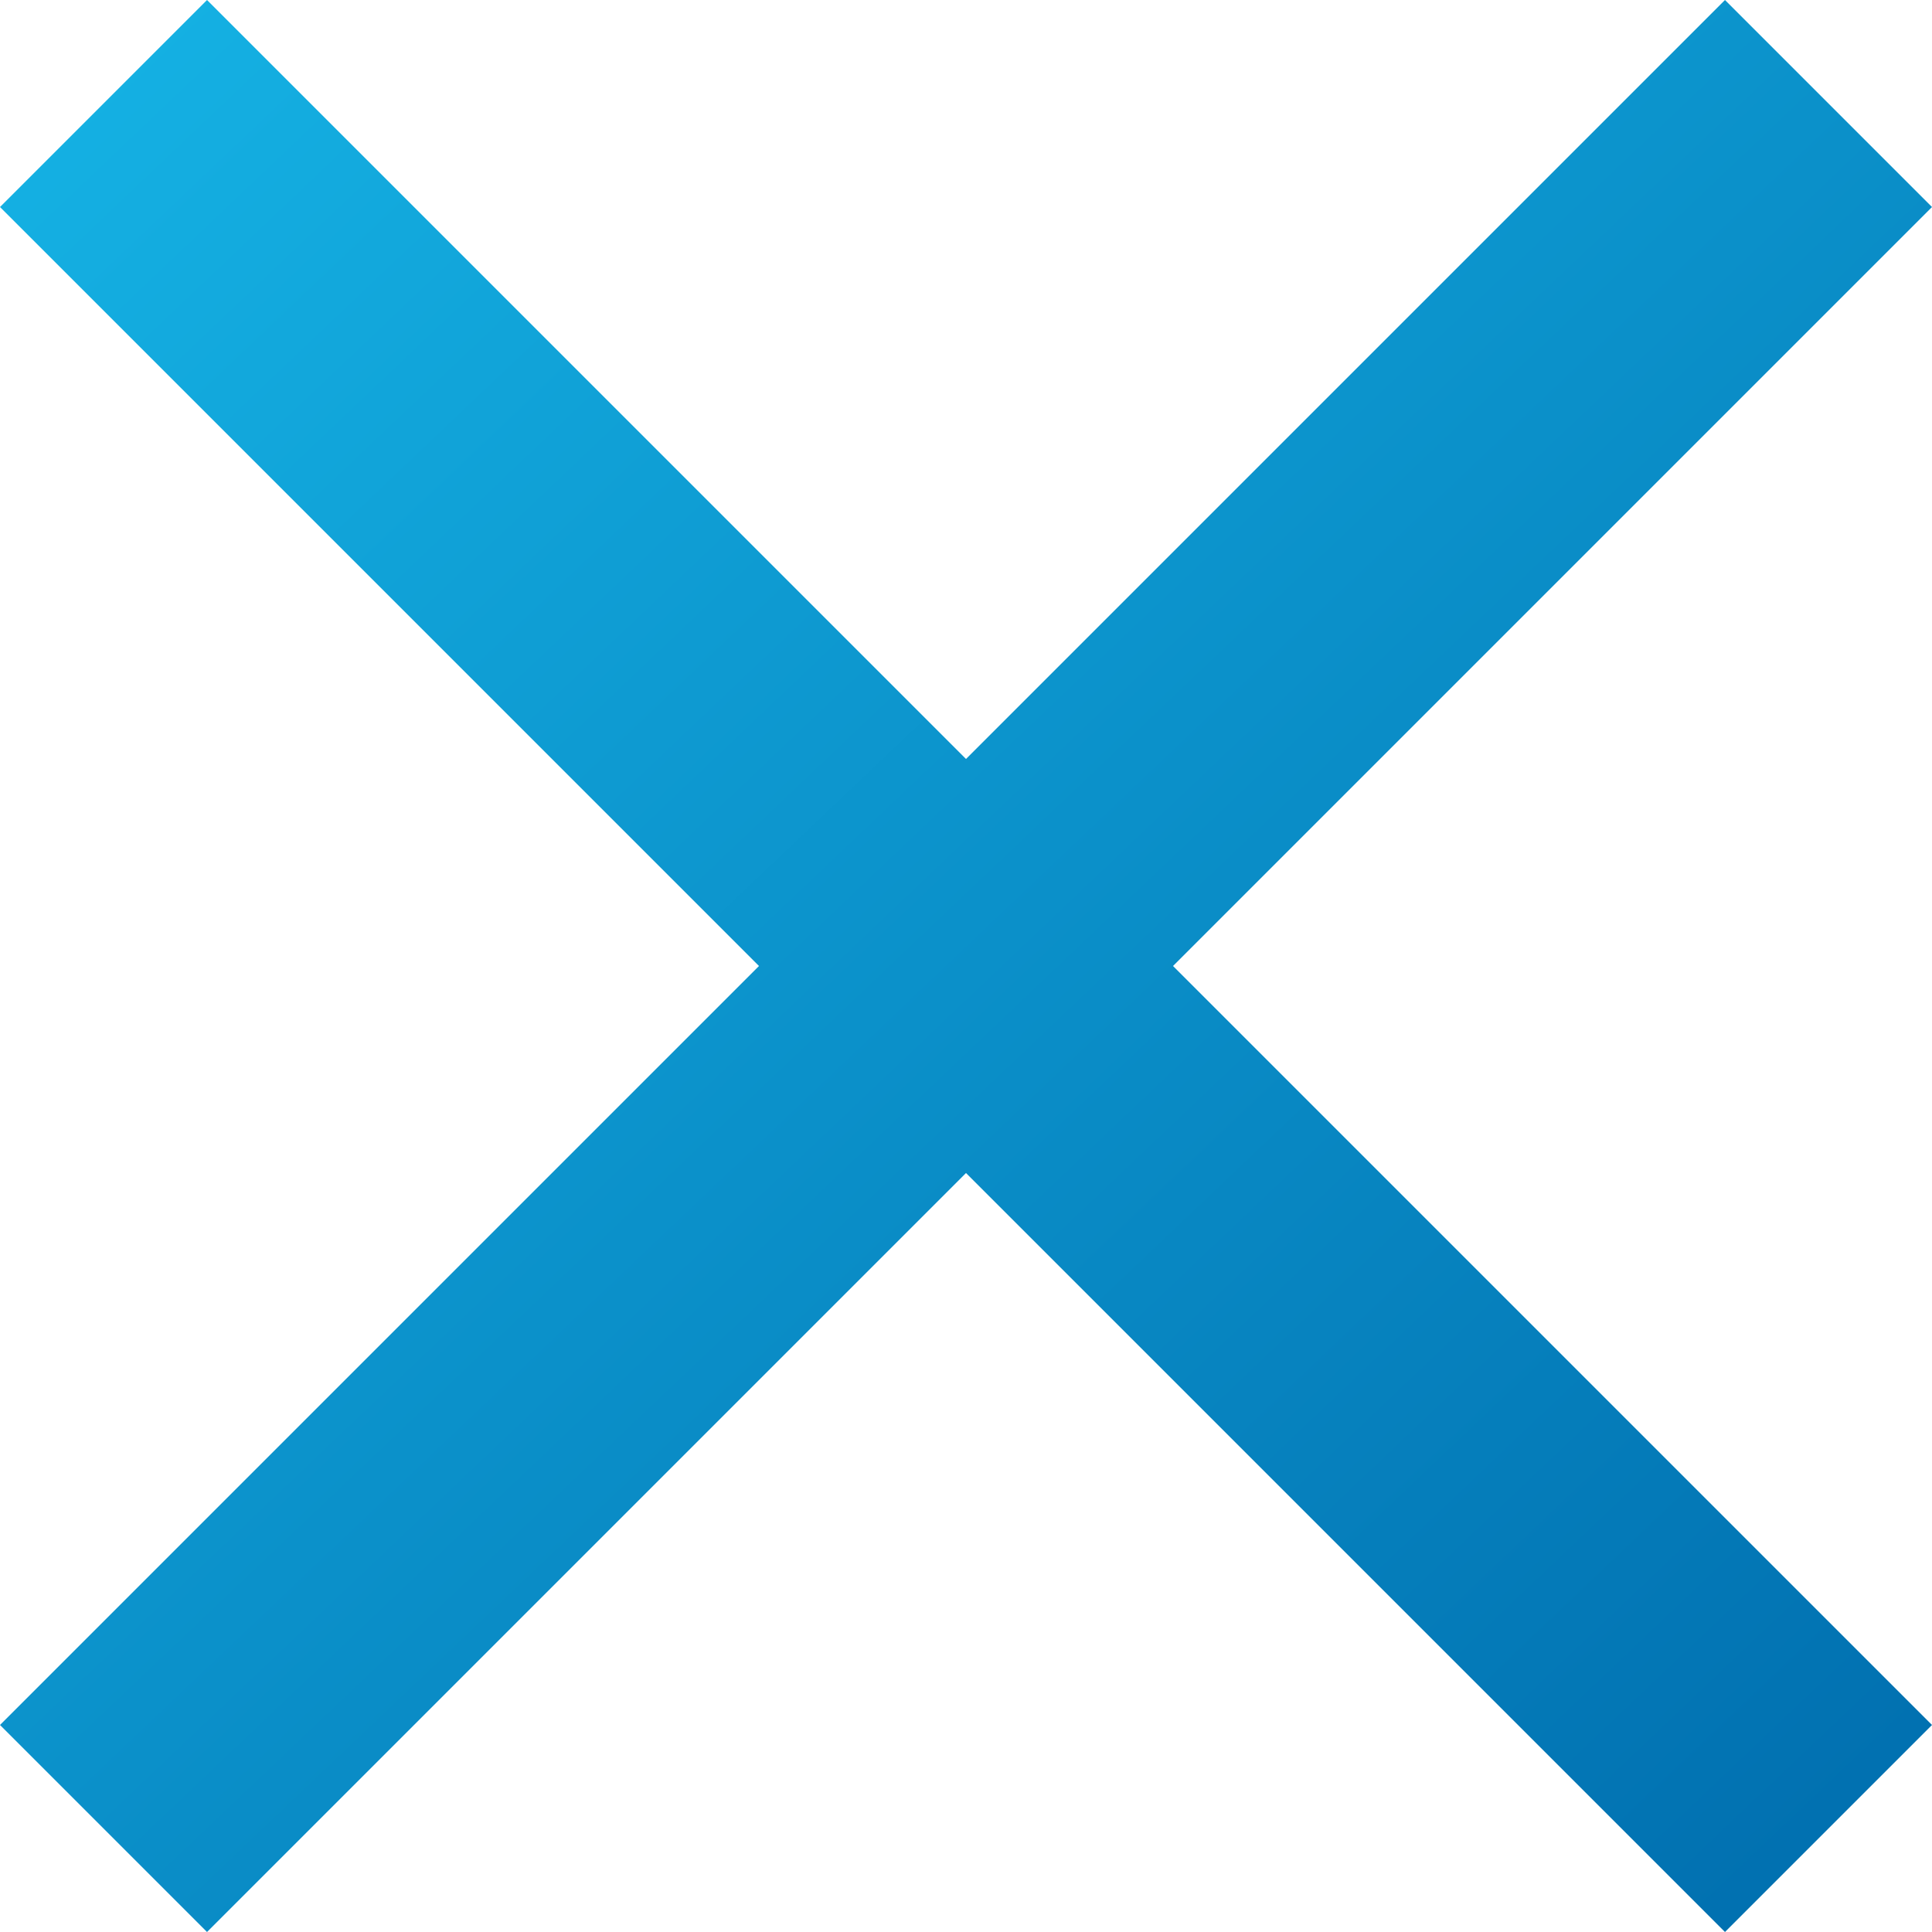 <svg width="20" height="20" viewBox="0 0 20 20" fill="none" xmlns="http://www.w3.org/2000/svg">
<path d="M2.143 0L20 17.857L17.857 20L2.66729e-05 2.143L2.143 0Z" fill="url(#paint0_linear)"/>
<path d="M20 2.143L2.143 20L0 17.857L17.857 4.21468e-07L20 2.143Z" fill="url(#paint1_linear)"/>
<defs>
<linearGradient id="paint0_linear" x1="3.692" y1="33.75" x2="-17" y2="11.972" gradientUnits="userSpaceOnUse">
<stop stop-color="#0170B0"/>
<stop offset="1" stop-color="#18BBEB"/>
</linearGradient>
<linearGradient id="paint1_linear" x1="3.692" y1="33.75" x2="-17" y2="11.972" gradientUnits="userSpaceOnUse">
<stop stop-color="#0170B0"/>
<stop offset="1" stop-color="#18BBEB"/>
</linearGradient>
</defs>
</svg>
